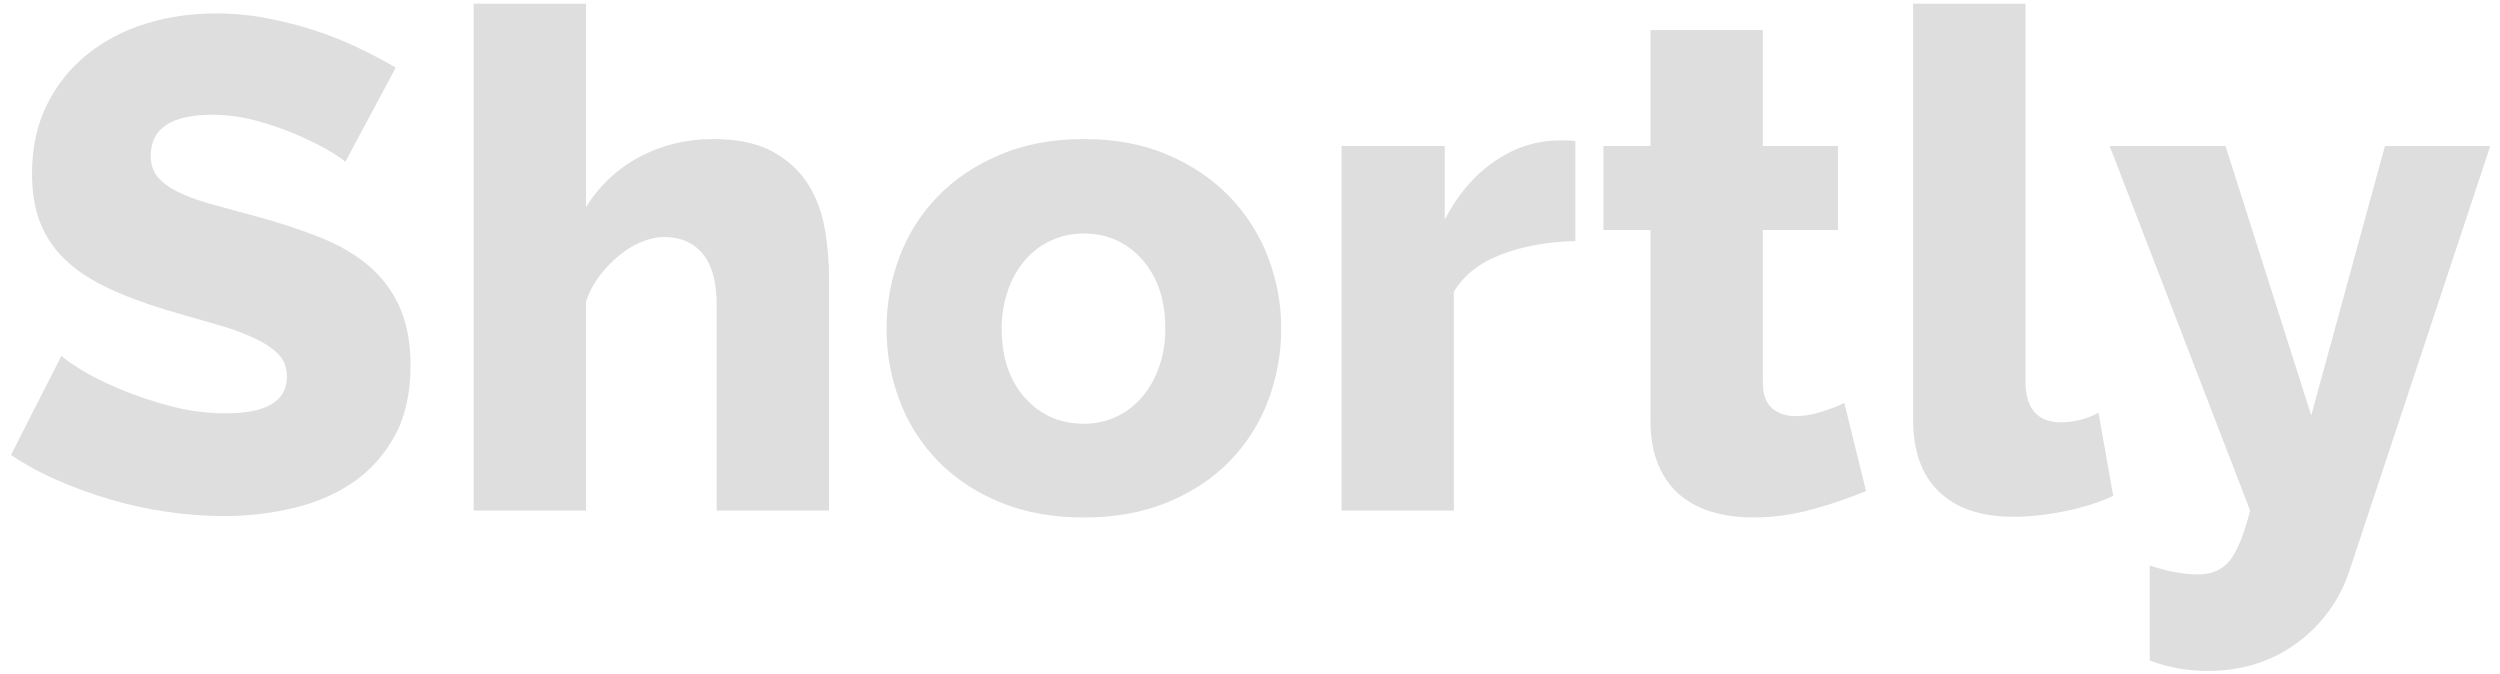 <svg width="115" height="31" viewBox="0 0 115 31" fill="none" xmlns="http://www.w3.org/2000/svg">
<g clip-path="url(#clip0)">
<path d="M15.88 7.451C15.816 7.367 15.59 7.207 15.202 6.972C14.815 6.737 14.33 6.493 13.749 6.238C13.167 5.982 12.531 5.758 11.843 5.567C11.17 5.378 10.475 5.281 9.775 5.279C7.88 5.279 6.933 5.908 6.933 7.164C6.933 7.547 7.034 7.866 7.24 8.122C7.444 8.377 7.745 8.607 8.144 8.809C8.542 9.011 9.043 9.198 9.645 9.368L10.981 9.737L11.746 9.943C12.844 10.24 13.834 10.565 14.718 10.917C15.6 11.268 16.349 11.705 16.963 12.226C17.575 12.746 18.061 13.396 18.384 14.127C18.716 14.871 18.885 15.766 18.885 16.809C18.885 18.087 18.642 19.167 18.158 20.051C17.673 20.934 17.032 21.648 16.236 22.191C15.438 22.734 14.524 23.128 13.49 23.373C12.457 23.617 11.39 23.74 10.292 23.74C8.542 23.73 6.803 23.478 5.124 22.99C4.284 22.745 3.471 22.452 2.685 22.111C1.923 21.784 1.193 21.389 0.504 20.93L2.829 16.362C2.915 16.468 3.195 16.671 3.669 16.969C4.142 17.267 4.73 17.566 5.43 17.863C6.129 18.161 6.91 18.427 7.772 18.662C8.632 18.897 9.505 19.013 10.388 19.013C12.262 19.013 13.198 18.45 13.198 17.32C13.198 16.895 13.058 16.544 12.779 16.267C12.498 15.989 12.111 15.739 11.616 15.516C11.151 15.31 10.674 15.135 10.187 14.99L8.57 14.525L7.642 14.254C6.587 13.935 5.672 13.589 4.897 13.216C4.122 12.843 3.481 12.412 2.975 11.923C2.478 11.447 2.092 10.869 1.844 10.23C1.596 9.591 1.473 8.846 1.473 7.994C1.473 6.801 1.699 5.748 2.151 4.832C2.587 3.937 3.215 3.147 3.992 2.517C4.791 1.876 5.707 1.394 6.69 1.095C7.712 0.776 8.794 0.616 9.936 0.616C10.732 0.616 11.519 0.691 12.294 0.84C13.069 0.989 13.812 1.181 14.523 1.415C15.233 1.65 15.896 1.915 16.509 2.213C17.123 2.511 17.689 2.81 18.205 3.107L15.88 7.451H15.88ZM38.135 23.485H32.967V14.063C32.967 12.977 32.751 12.178 32.321 11.667C31.889 11.156 31.297 10.901 30.544 10.901C30.242 10.901 29.914 10.97 29.559 11.108C29.185 11.258 28.836 11.462 28.525 11.715C28.181 11.992 27.871 12.308 27.603 12.657C27.321 13.024 27.103 13.434 26.957 13.871V23.485H21.789V0.169H26.957V9.527C27.557 8.55 28.41 7.751 29.43 7.212C30.452 6.669 31.577 6.397 32.805 6.397C33.946 6.397 34.867 6.595 35.567 6.988C36.266 7.383 36.805 7.882 37.182 8.489C37.558 9.096 37.812 9.777 37.941 10.533C38.07 11.29 38.135 12.029 38.135 12.753V23.485ZM49.859 23.804C48.416 23.804 47.129 23.569 45.999 23.102C44.868 22.633 43.915 22 43.139 21.201C42.365 20.404 41.766 19.459 41.379 18.422C40.98 17.365 40.777 16.245 40.781 15.117C40.781 13.967 40.98 12.865 41.379 11.811C41.767 10.775 42.366 9.829 43.14 9.032C43.915 8.234 44.868 7.595 45.999 7.116C47.129 6.637 48.416 6.397 49.859 6.397C51.302 6.397 52.583 6.637 53.703 7.116C54.823 7.595 55.77 8.234 56.545 9.032C57.321 9.831 57.925 10.776 58.322 11.811C58.731 12.866 58.939 13.987 58.936 15.117C58.939 16.245 58.736 17.365 58.337 18.422C57.95 19.459 57.351 20.404 56.578 21.201C55.802 22 54.849 22.633 53.718 23.102C52.587 23.57 51.302 23.804 49.859 23.804ZM46.078 15.117C46.078 16.437 46.434 17.496 47.144 18.295C47.855 19.093 48.76 19.492 49.858 19.492C50.371 19.498 50.879 19.389 51.344 19.173C51.796 18.96 52.189 18.662 52.522 18.279C52.871 17.869 53.14 17.397 53.314 16.889C53.513 16.319 53.611 15.72 53.605 15.117C53.605 13.797 53.25 12.737 52.539 11.939C51.828 11.14 50.934 10.741 49.858 10.741C49.346 10.737 48.839 10.843 48.373 11.053C47.907 11.263 47.493 11.57 47.16 11.955C46.811 12.365 46.543 12.836 46.369 13.344C46.171 13.914 46.072 14.514 46.078 15.117ZM72.468 11.092C71.218 11.114 70.088 11.316 69.076 11.699C68.064 12.082 67.332 12.657 66.879 13.424V23.485H61.711V6.717H66.459V10.102C67.041 8.974 67.789 8.09 68.704 7.451C69.619 6.812 70.594 6.483 71.628 6.461H72.145C72.252 6.461 72.36 6.471 72.468 6.493V11.092ZM85.839 22.59C85.044 22.917 84.23 23.195 83.4 23.421C82.485 23.677 81.564 23.804 80.638 23.804C79.992 23.804 79.384 23.724 78.814 23.565C78.264 23.416 77.752 23.155 77.311 22.798C76.881 22.447 76.541 21.984 76.294 21.409C76.046 20.834 75.922 20.142 75.922 19.333V10.581H73.758V6.717H75.922V1.383H81.09V6.717H84.547V10.581H81.09V17.576C81.09 18.13 81.23 18.529 81.51 18.774C81.791 19.018 82.146 19.141 82.576 19.141C82.964 19.141 83.362 19.077 83.772 18.949C84.18 18.822 84.536 18.684 84.838 18.534L85.839 22.59ZM88.002 0.169H93.171V17.512C93.171 18.79 93.72 19.428 94.818 19.428C95.076 19.428 95.361 19.391 95.674 19.317C95.987 19.242 96.272 19.131 96.53 18.981L97.208 22.814C96.562 23.112 95.819 23.347 94.98 23.517C94.14 23.687 93.354 23.772 92.621 23.772C91.135 23.772 89.994 23.389 89.197 22.622C88.4 21.856 88.002 20.748 88.002 19.301V0.169ZM98.886 26.008C99.317 26.157 99.721 26.264 100.097 26.327C100.433 26.388 100.774 26.42 101.115 26.423C101.74 26.423 102.225 26.21 102.569 25.785C102.913 25.359 103.226 24.591 103.505 23.485L97.045 6.717H102.375L106.316 19.109L109.707 6.717H114.553L108.092 26.2C107.666 27.548 106.817 28.728 105.67 29.569C104.507 30.432 103.129 30.863 101.535 30.863C101.096 30.862 100.659 30.825 100.227 30.751C99.769 30.672 99.32 30.549 98.887 30.384V26.008H98.886Z" fill="#DEDEDE"/>
</g>
<defs>
<clipPath id="clip0">
<rect width="114.958" height="31" fill="white"/>
</clipPath>
</defs>
</svg>
